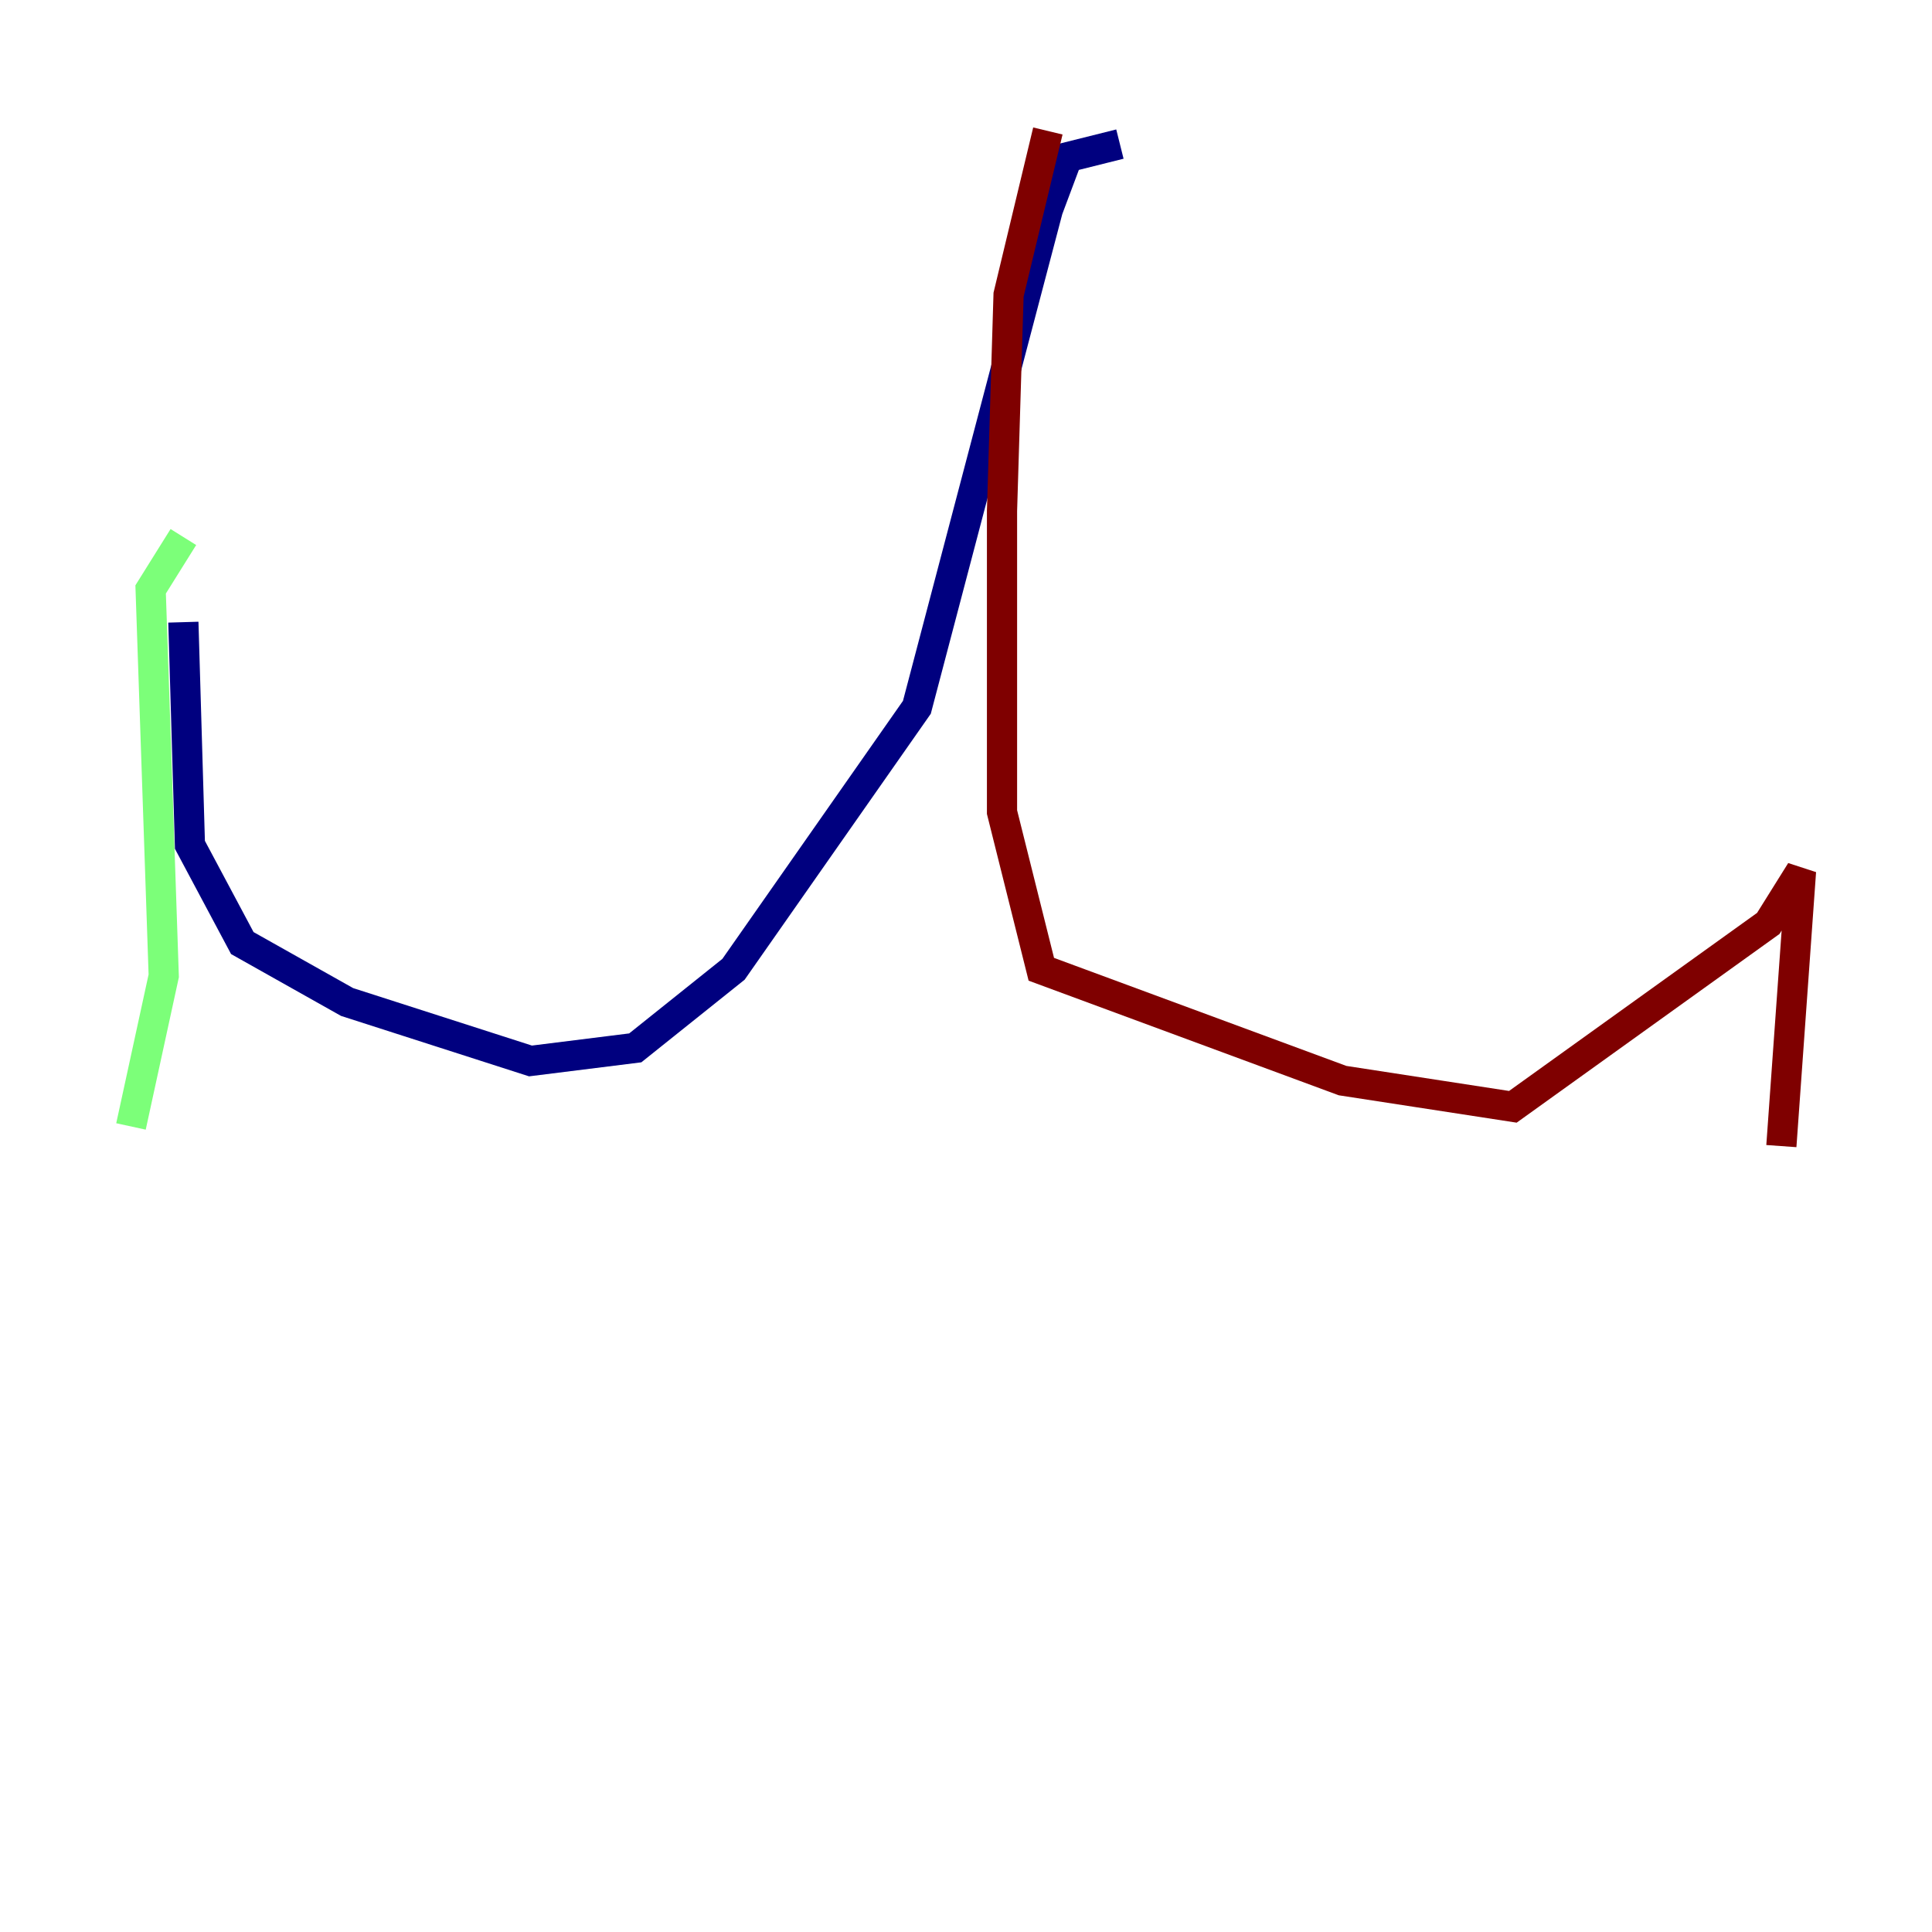 <?xml version="1.0" encoding="utf-8" ?>
<svg baseProfile="tiny" height="128" version="1.2" viewBox="0,0,128,128" width="128" xmlns="http://www.w3.org/2000/svg" xmlns:ev="http://www.w3.org/2001/xml-events" xmlns:xlink="http://www.w3.org/1999/xlink"><defs /><polyline fill="none" points="74.197,9.546 70.725,10.414 69.424,13.885 60.746,46.861 48.597,64.217 42.088,69.424 35.146,70.291 22.997,66.386 16.054,62.481 12.583,55.973 12.149,41.22" stroke="#00007f" stroke-width="2" /><polyline fill="none" points="12.149,35.58 9.98,39.051 10.848,64.651 8.678,74.63" stroke="#7cff79" stroke-width="2" /><polyline fill="none" points="69.424,8.678 66.82,19.525 66.386,33.844 66.386,53.803 68.99,64.217 88.949,71.593 100.231,73.329 117.153,61.18 119.322,57.709 118.02,75.932" stroke="#7f0000" stroke-width="2" /></svg>